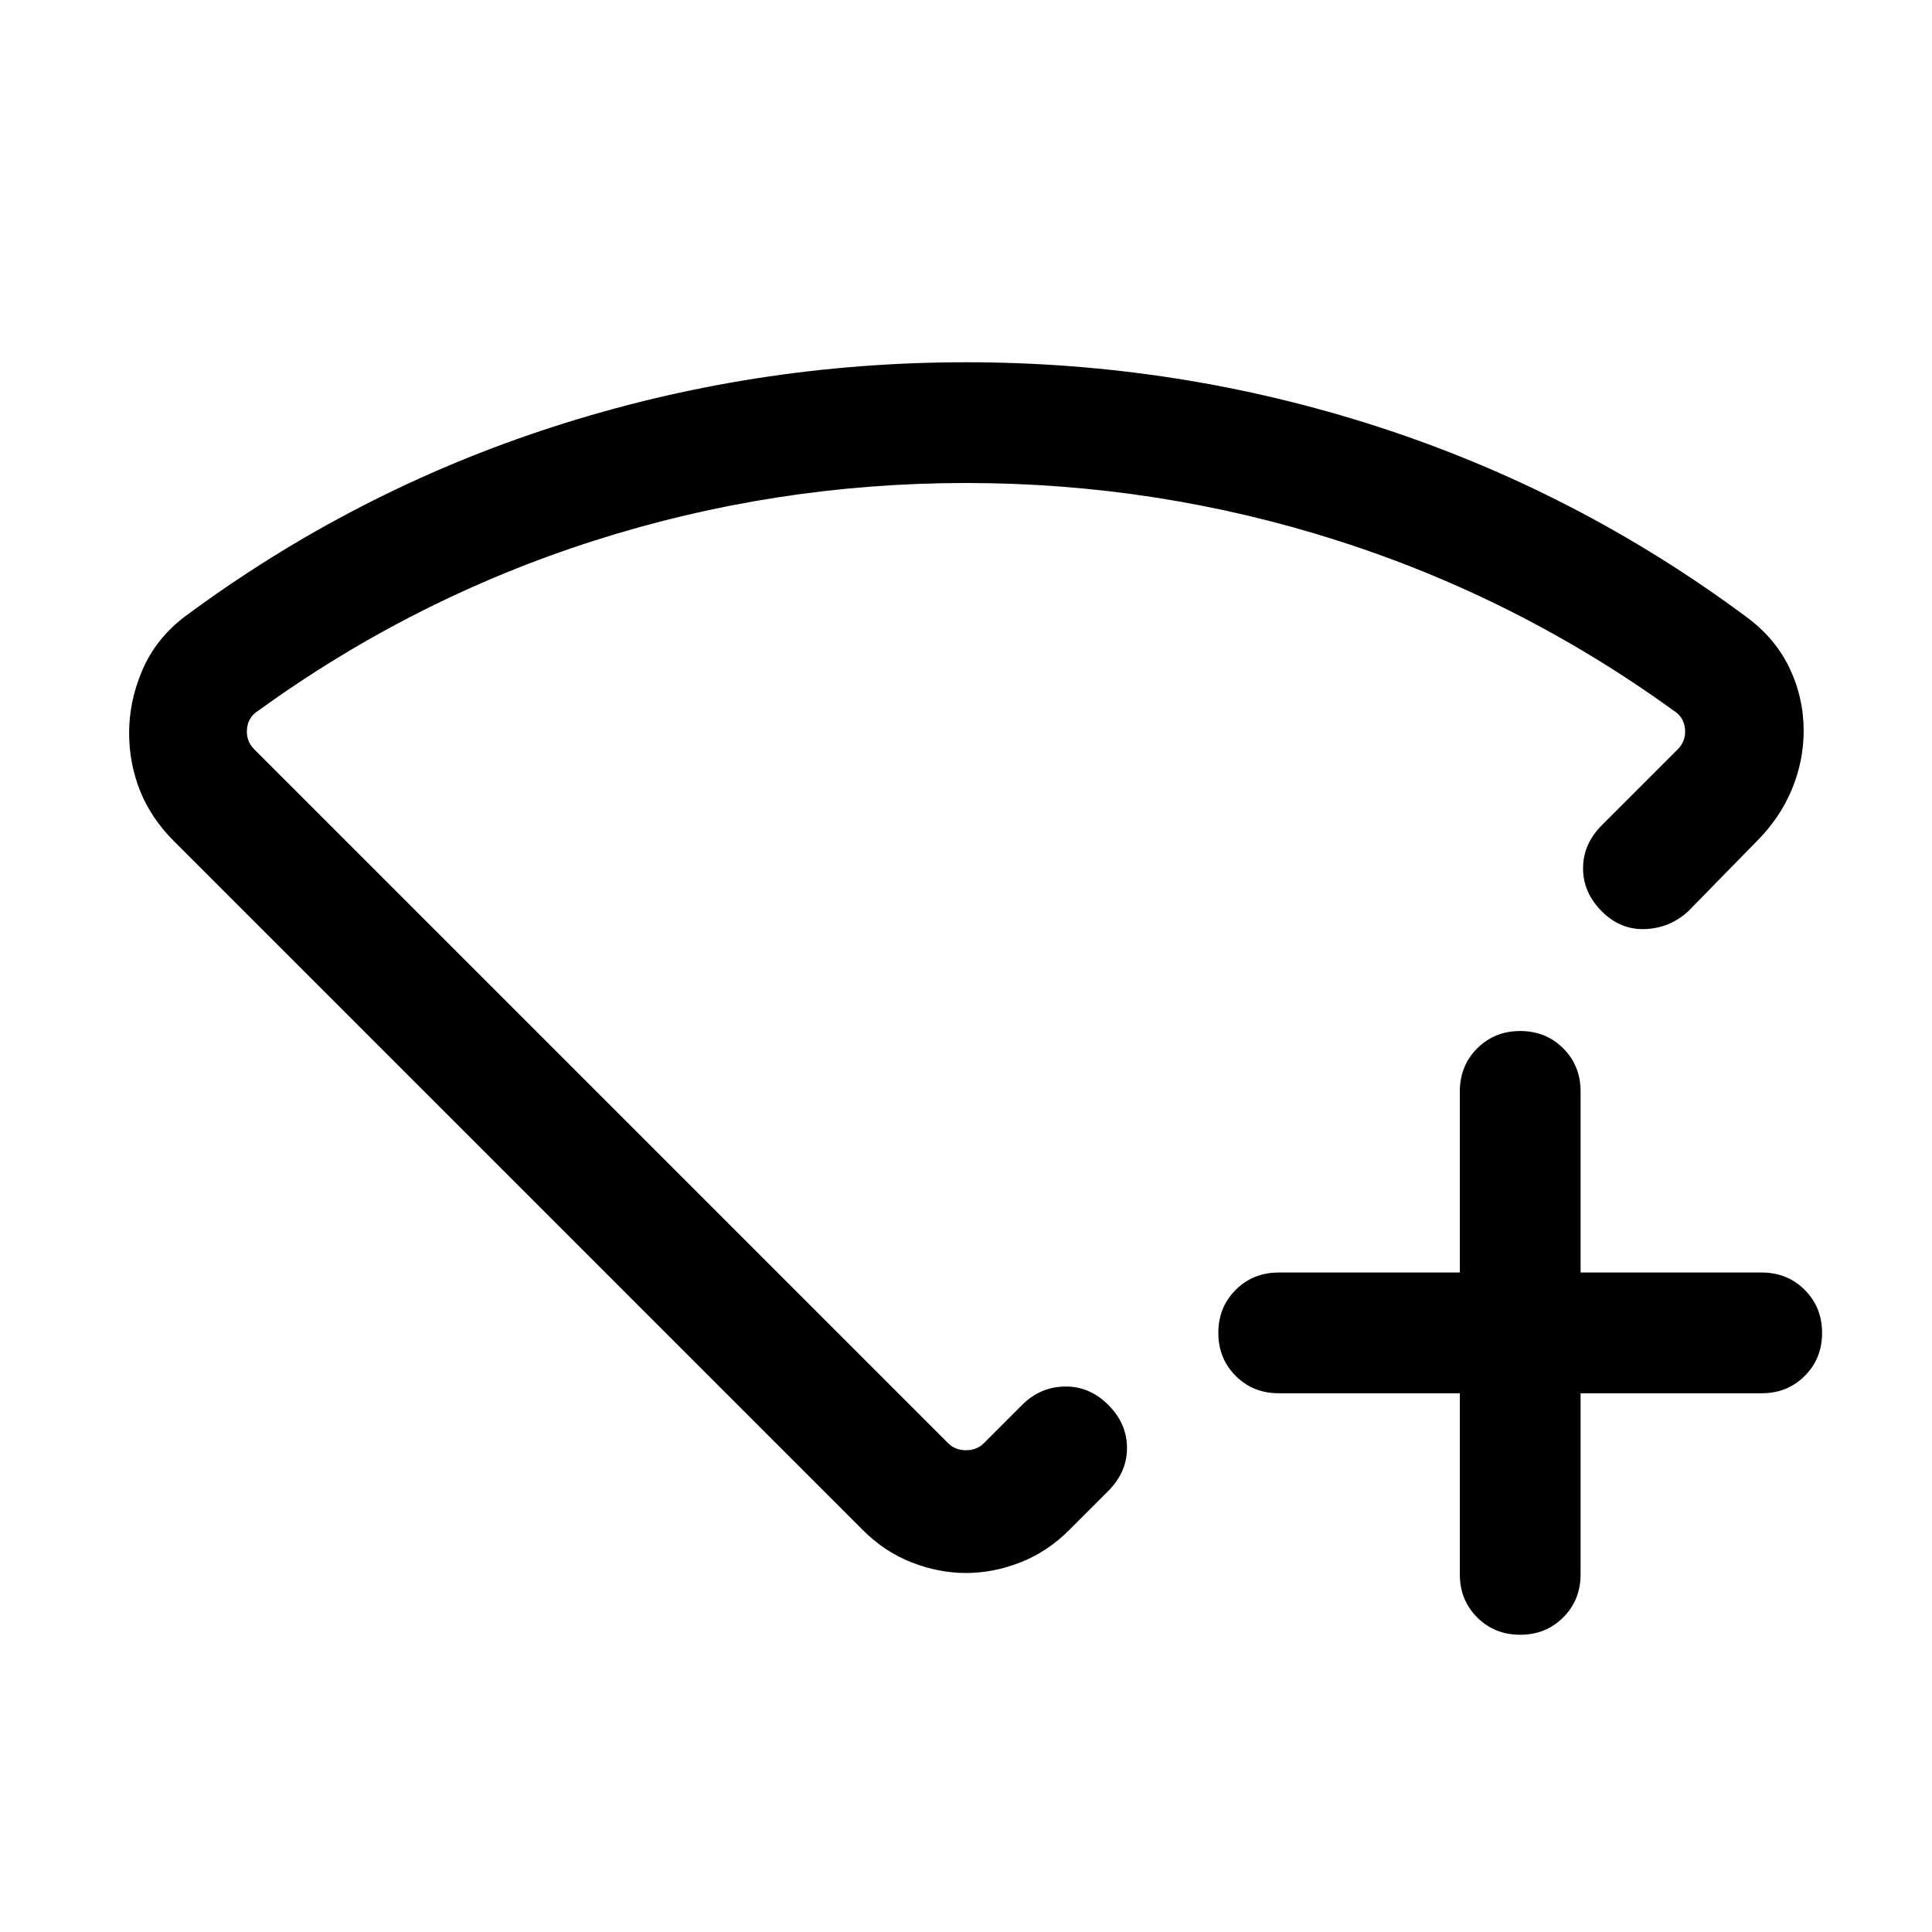<svg xmlns="http://www.w3.org/2000/svg" height="24" viewBox="0 -960 960 960" width="24"><path d="M725.385-267.694h-90.001q-12.749 0-21.374-8.629-8.625-8.629-8.625-21.384 0-12.756 8.625-21.371 8.625-8.615 21.374-8.615h90.001v-90.001q0-12.749 8.629-21.374 8.628-8.625 21.384-8.625 12.755 0 21.37 8.625 8.616 8.625 8.616 21.374v90.001h90q12.75 0 21.375 8.629 8.625 8.628 8.625 21.384 0 12.755-8.625 21.37-8.625 8.616-21.375 8.616h-90v90q0 12.75-8.629 21.375t-21.384 8.625q-12.756 0-21.371-8.625-8.615-8.625-8.615-21.375v-90ZM479.936-779.999q105.756 0 204.717 32.039 98.961 32.038 183.114 94.499Q881.998-643 889.114-628.23q7.115 14.769 7.115 31.384 0 15.077-5.923 29.23-5.923 14.154-17.385 25.616l-34.068 34.825q-9.084 8.327-21.353 8.827-12.269.5-21.577-8.807-9.307-9.308-9.307-21.384 0-12.077 9.307-21.384l37.692-37.692q4.231-4.231 3.654-10.193t-5.578-9.039q-77.076-55.769-166.807-84.461Q575.154-720 480-720q-95.154 0-184.884 28.692-89.731 28.692-166.807 84.461-5.001 3.077-5.578 9.039t3.654 10.193l344.768 344.768q3.462 3.462 8.847 3.462t8.847-3.462l19.077-19.077q8.923-8.923 21.192-9.115 12.269-.193 21.577 9.115Q560-252.617 560-240.54q0 12.076-9.307 21.384l-19.463 19.462q-10.846 10.846-24.307 16.077-13.462 5.231-26.923 5.231-13.461 0-26.923-5.231-13.461-5.231-24.307-16.077L86.463-542q-11.461-11.462-16.884-25.116-5.423-13.653-5.423-28.73 0-15.846 6.628-31.282 6.629-15.437 20.833-26.333 84.154-62.461 183.358-94.499 99.205-32.039 204.961-32.039ZM480-478.923Z"/></svg>